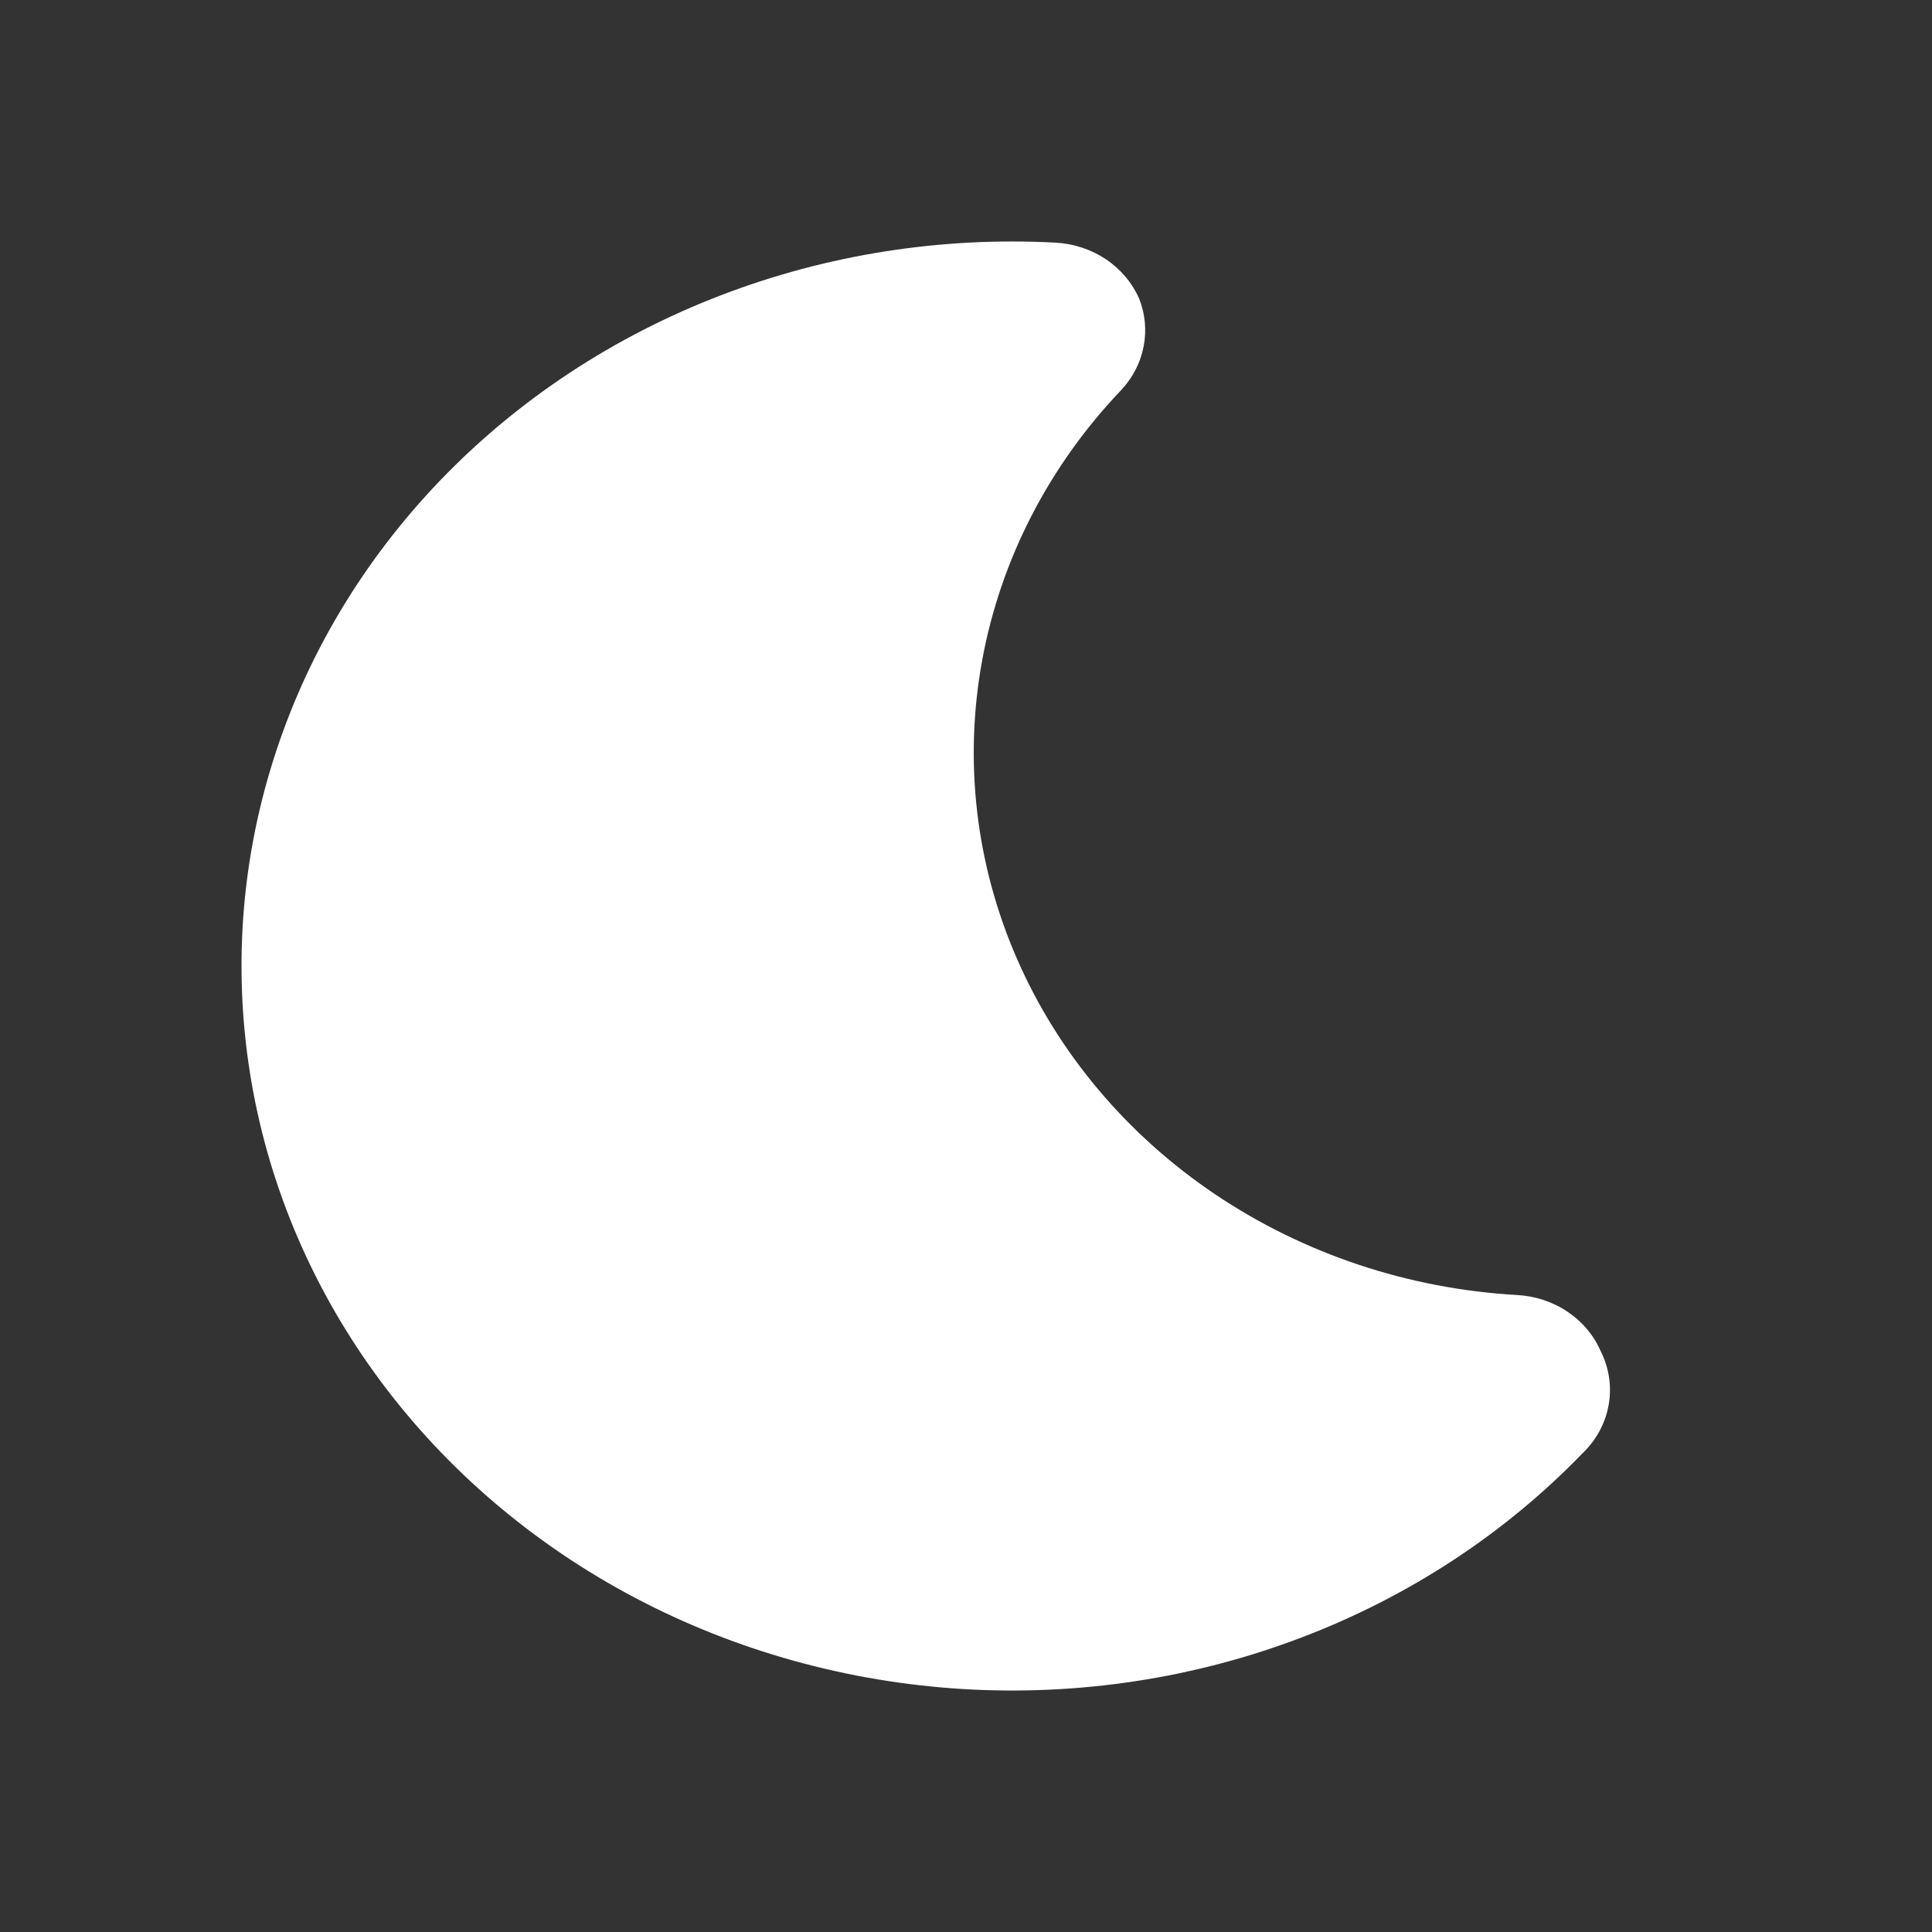 <svg width="24" height="24" viewBox="0 0 24 24" fill="none" xmlns="http://www.w3.org/2000/svg">
<rect x="0" y="0" width="24" height="24" fill="#333333" stroke="none"/>
<path d="M19.884 16.784C19.799 16.587 19.655 16.417 19.471 16.294C19.287 16.17 19.069 16.099 18.843 16.087C17.495 16.01 16.197 15.577 15.098 14.838C14 14.1 13.145 13.084 12.633 11.91C12.12 10.735 11.971 9.448 12.202 8.197C12.432 6.946 13.033 5.781 13.936 4.837C14.076 4.684 14.169 4.5 14.207 4.302C14.245 4.104 14.226 3.9 14.152 3.712C14.066 3.515 13.923 3.345 13.739 3.221C13.554 3.098 13.337 3.026 13.111 3.014C11.692 2.939 10.274 3.162 8.958 3.667C7.627 4.177 6.436 4.962 5.472 5.964C4.509 6.966 3.797 8.159 3.391 9.455C2.984 10.75 2.894 12.115 3.125 13.449C3.356 14.782 3.904 16.049 4.727 17.156C5.55 18.263 6.628 19.182 7.88 19.844C9.133 20.506 10.528 20.895 11.962 20.982C13.396 21.068 14.832 20.85 16.164 20.343C17.496 19.837 18.69 19.055 19.657 18.055C19.829 17.891 19.943 17.681 19.983 17.453C20.024 17.226 19.989 16.992 19.884 16.784Z" fill="white"/>
</svg>
